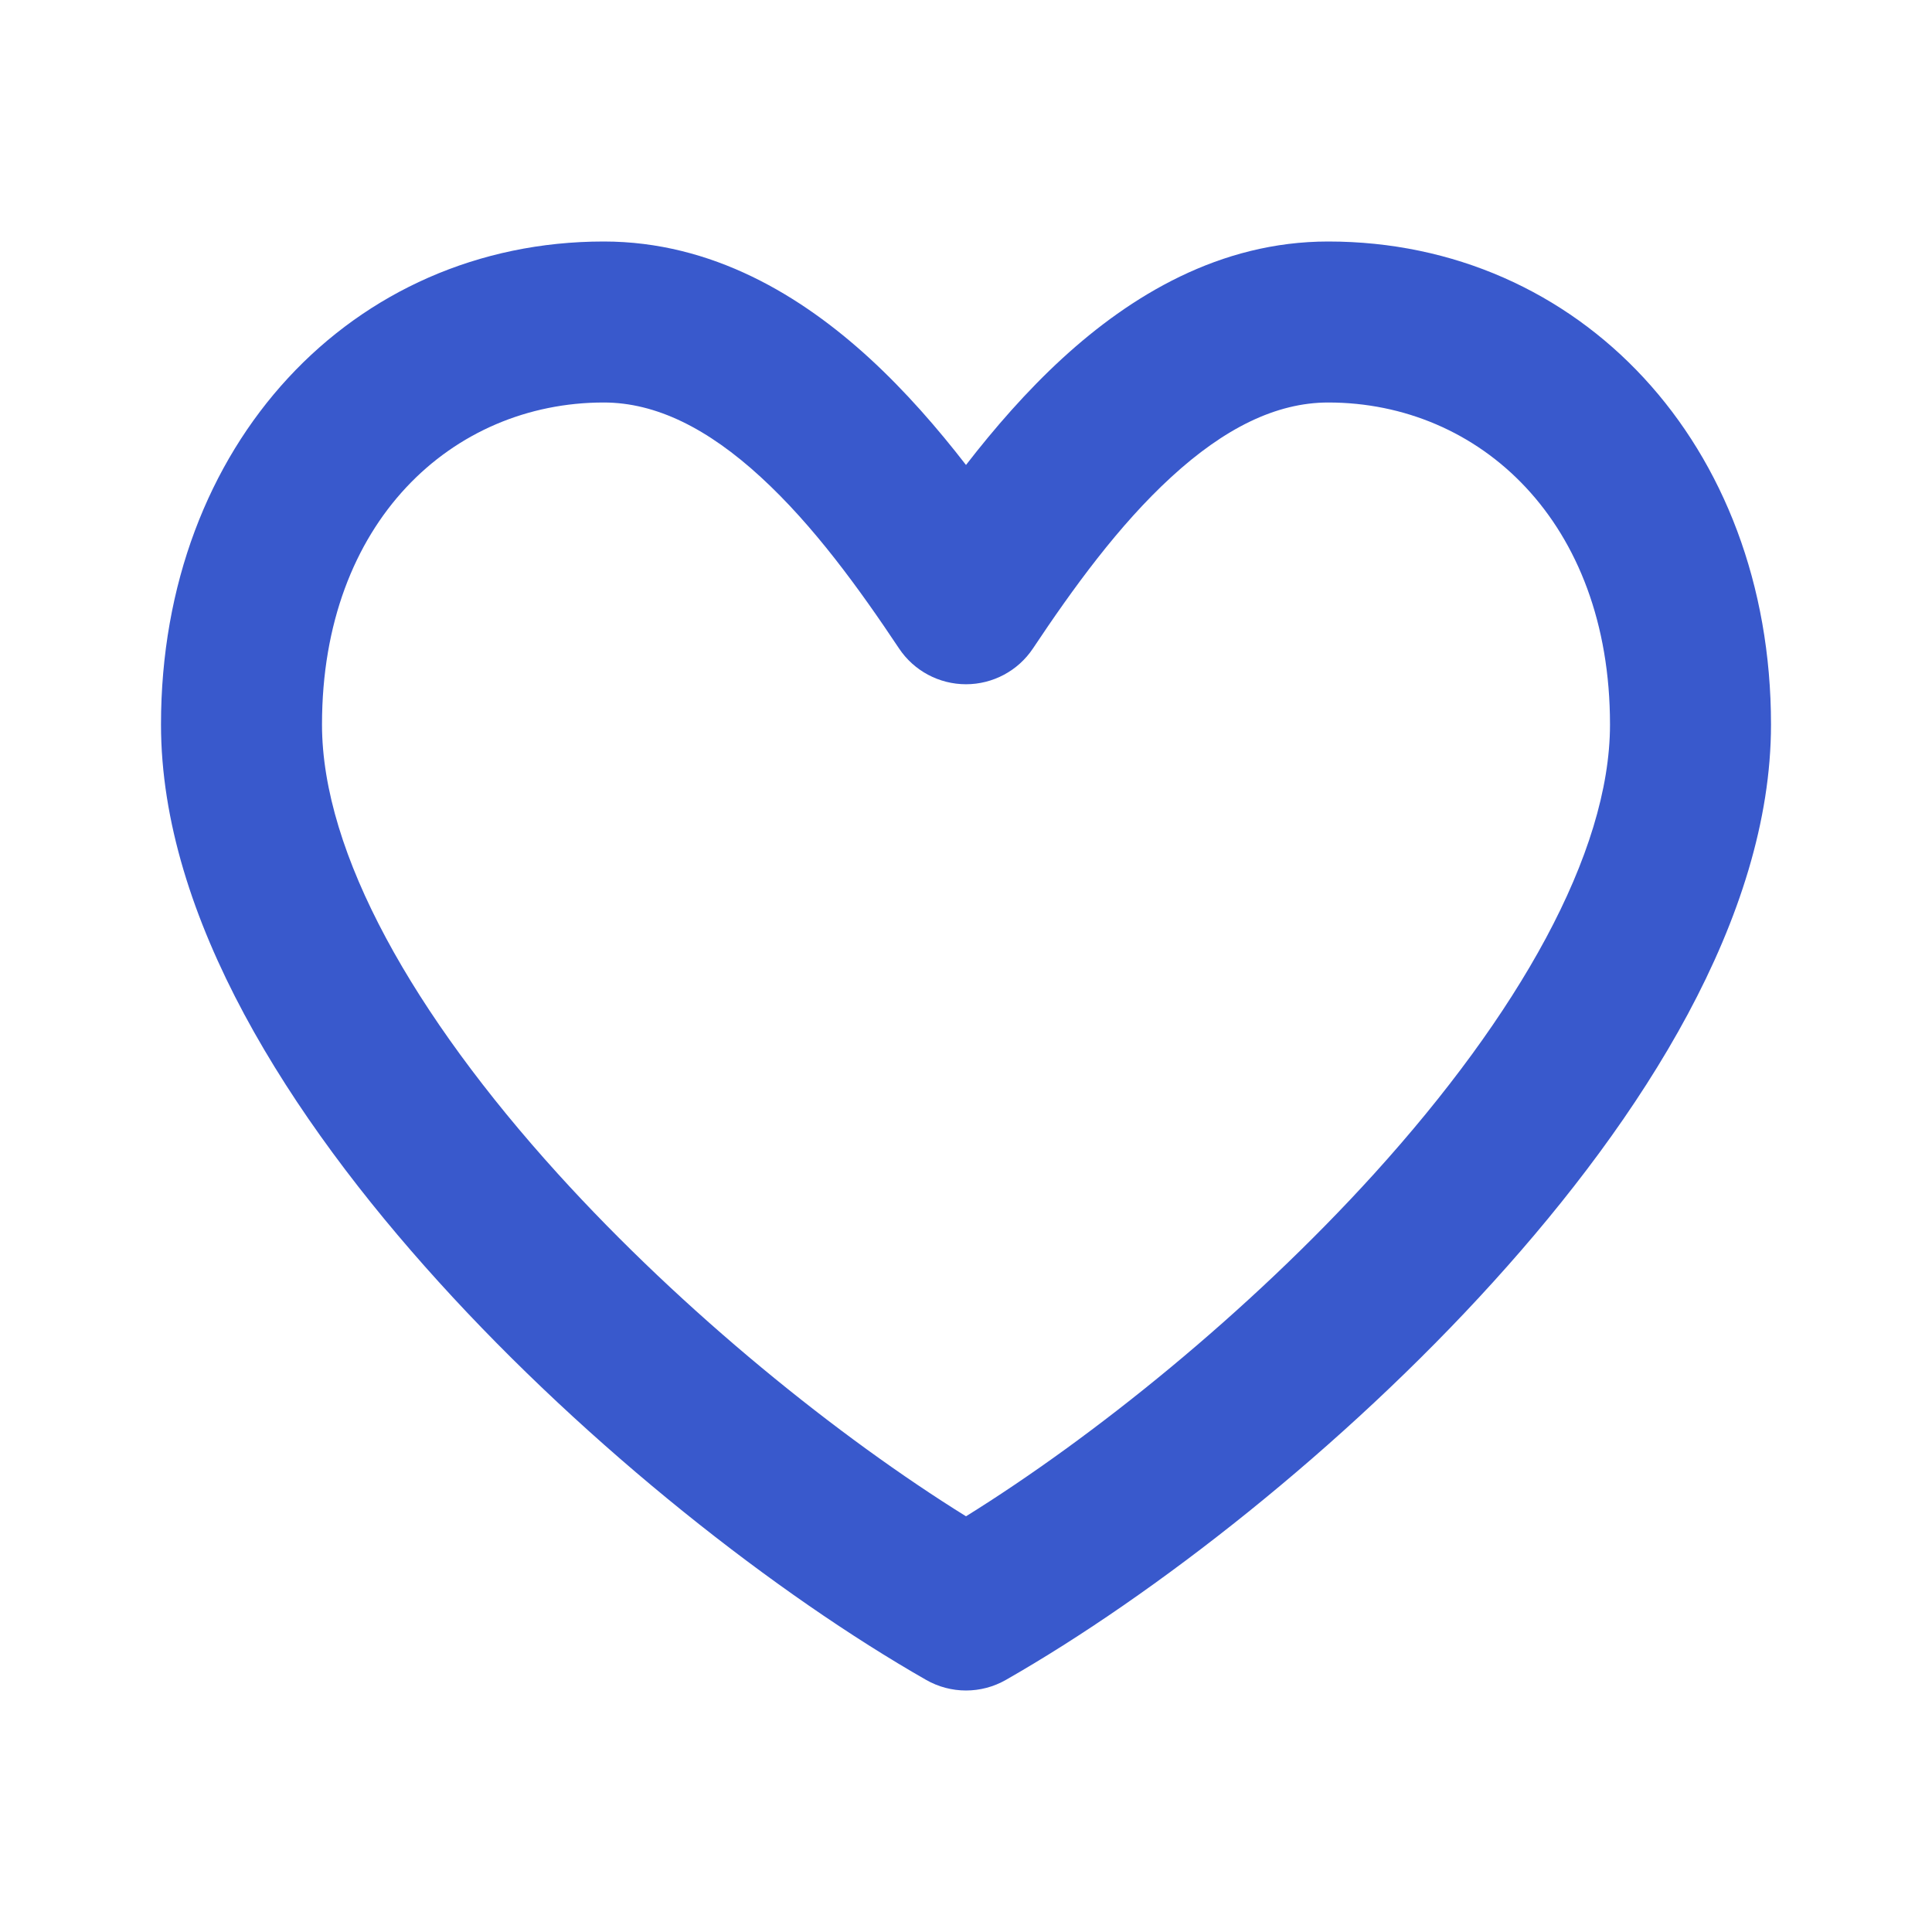 <svg width="24" height="24" viewBox="0 0 24 24" fill="none" xmlns="http://www.w3.org/2000/svg">
<path fill-rule="evenodd" clip-rule="evenodd" d="M7.5 5C5.621 5 4 6.481 4 9C4 10.603 5.144 12.61 6.928 14.579C8.502 16.315 10.423 17.856 12 18.836C13.577 17.856 15.498 16.315 17.072 14.579C18.856 12.61 20 10.603 20 9C20 6.481 18.379 5 16.5 5C15.851 5 15.207 5.323 14.551 5.925C13.895 6.526 13.325 7.315 12.832 8.055C12.647 8.333 12.334 8.5 12 8.5C11.666 8.5 11.353 8.333 11.168 8.055C10.675 7.315 10.105 6.526 9.449 5.925C8.793 5.323 8.149 5 7.5 5ZM2 9C2 5.519 4.379 3 7.5 3C8.851 3 9.957 3.677 10.801 4.45C11.247 4.859 11.647 5.32 12 5.776C12.353 5.32 12.753 4.859 13.199 4.45C14.043 3.677 15.149 3 16.5 3C19.621 3 22 5.519 22 9C22 11.397 20.394 13.89 18.553 15.921C16.672 17.998 14.34 19.815 12.496 20.868C12.189 21.044 11.811 21.044 11.504 20.868C9.66 19.815 7.328 17.998 5.447 15.921C3.606 13.89 2 11.397 2 9Z" fill="#3959CC"/>
</svg>
